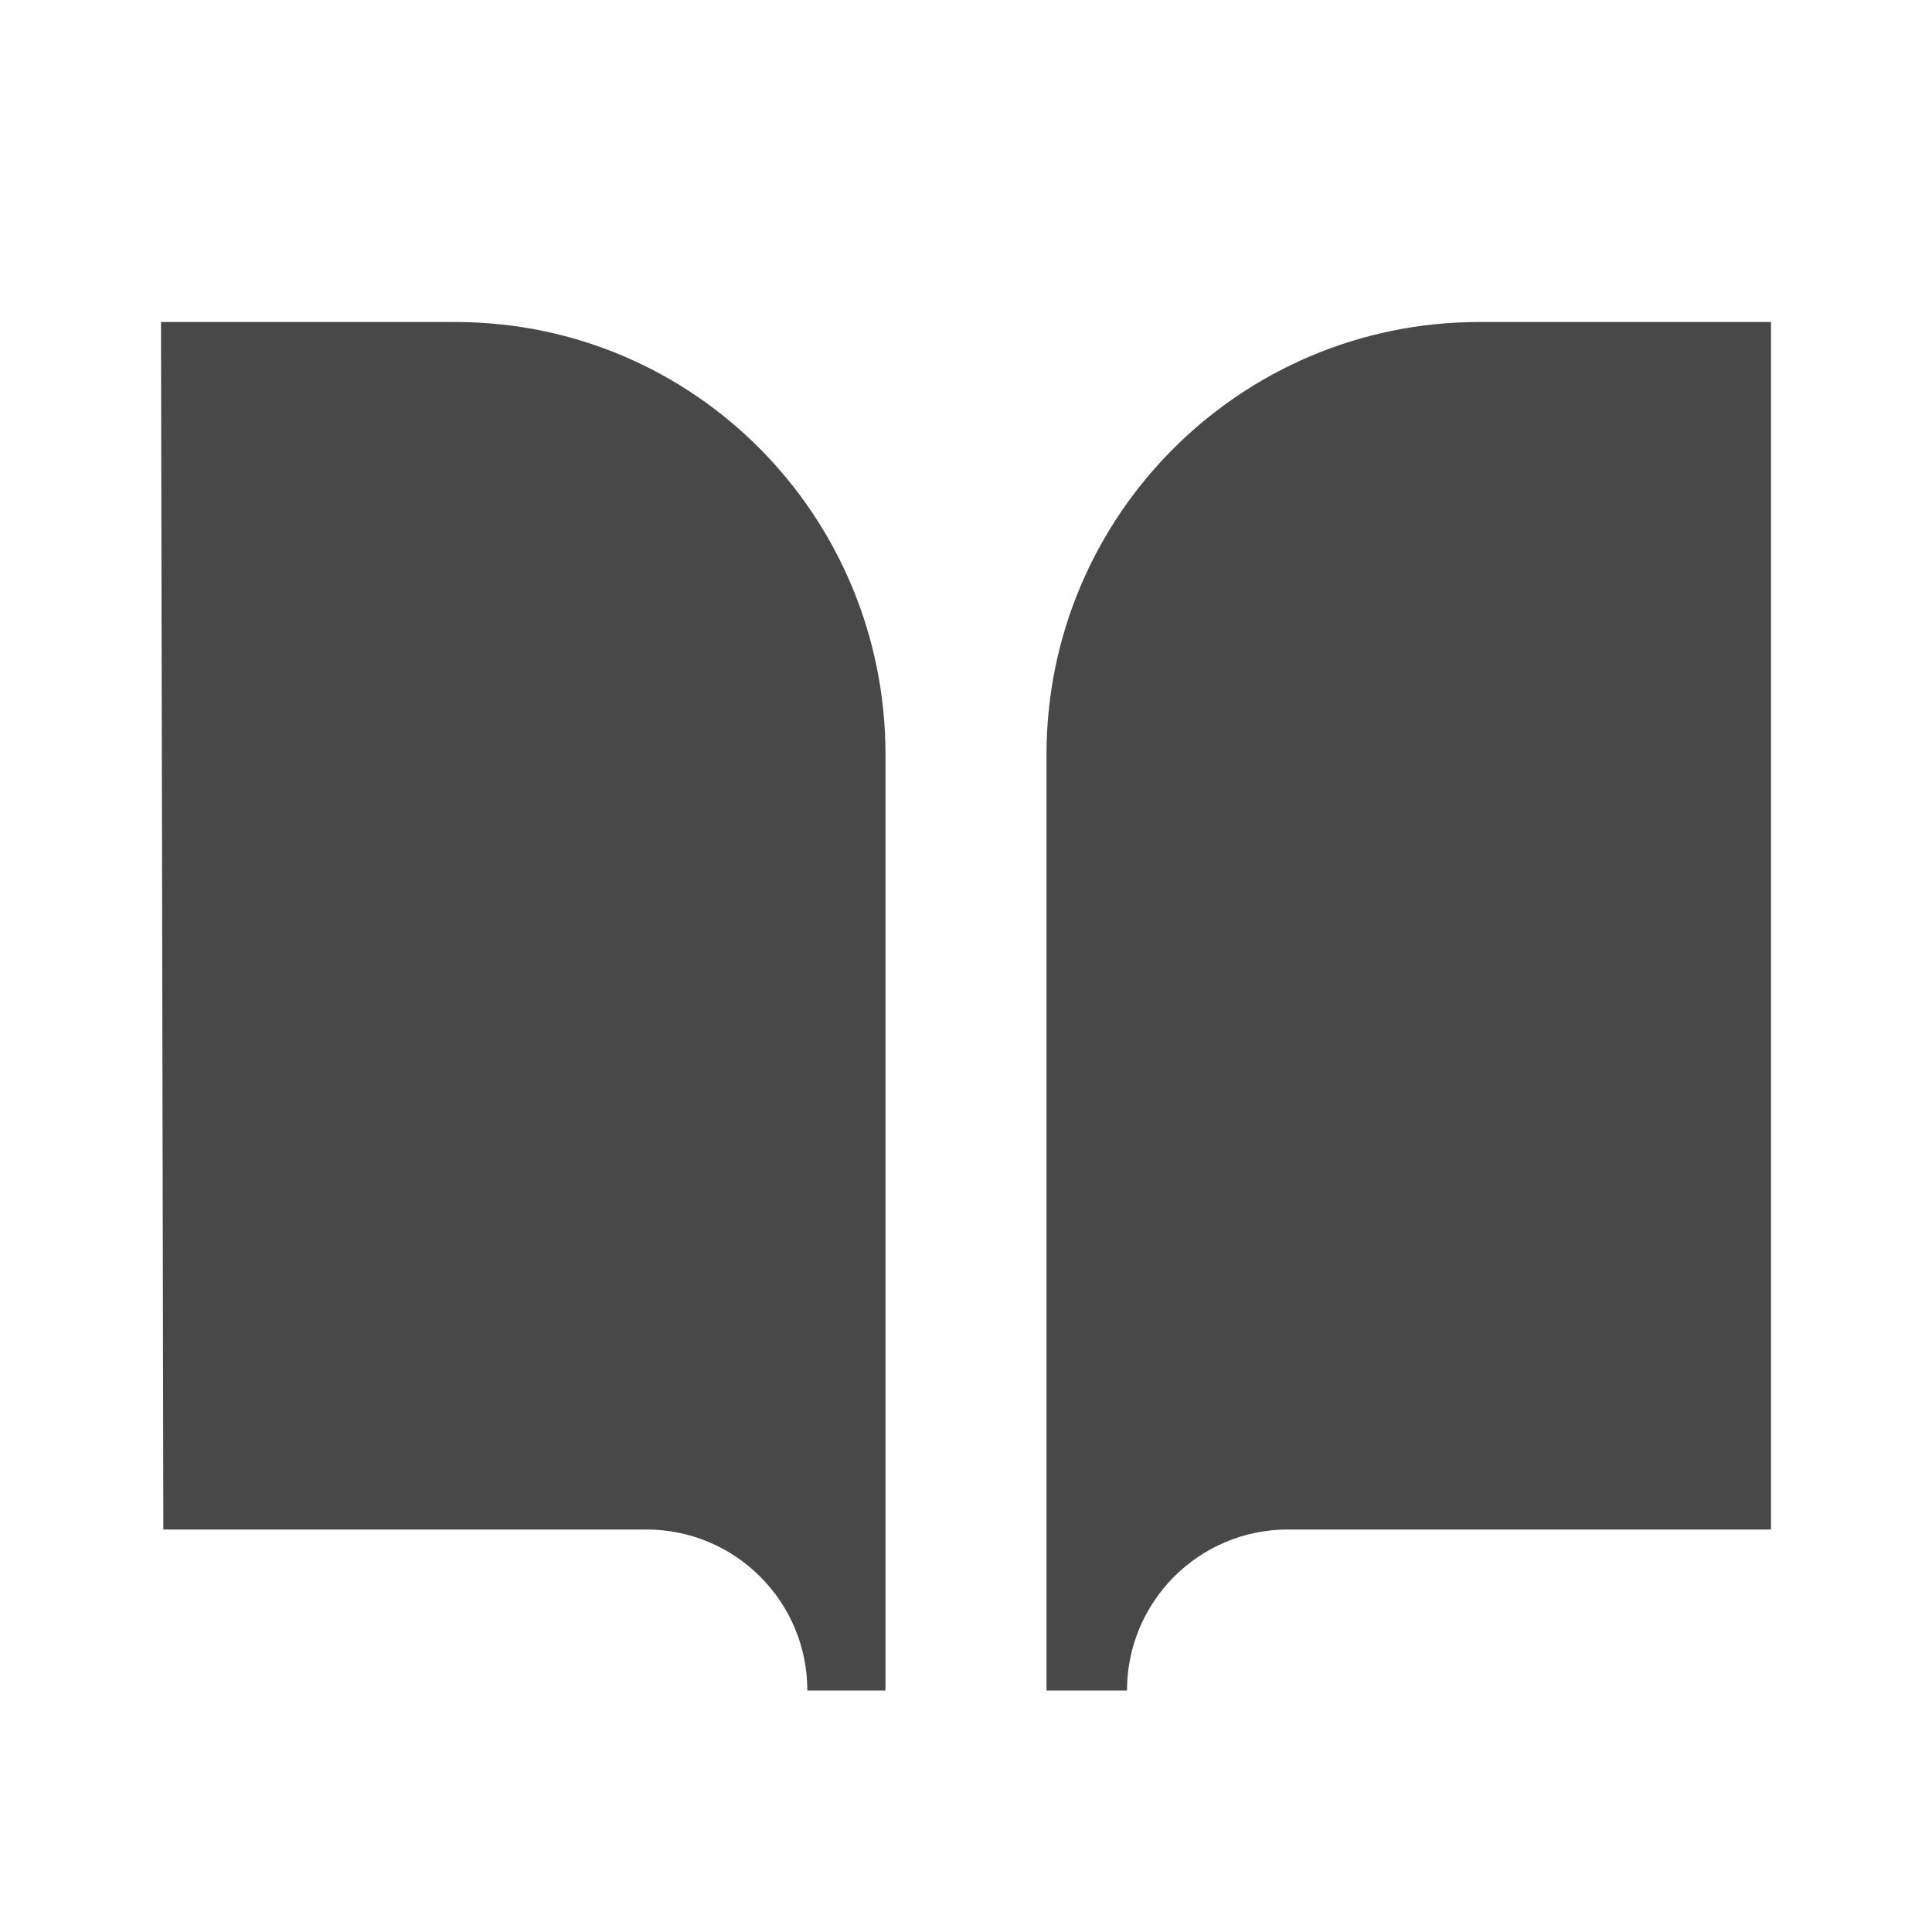 <?xml version="1.0" encoding="iso-8859-1"?>
<!-- Generator: Adobe Illustrator 24.1.3, SVG Export Plug-In . SVG Version: 6.00 Build 0)  -->
<svg version="1.1" id="facilities_x5F_library-layer"
	 xmlns="http://www.w3.org/2000/svg" xmlns:xlink="http://www.w3.org/1999/xlink" x="0px" y="0px" viewBox="0 0 24 24"
	 style="enable-background:new 0 0 24 24;" xml:space="preserve">
<g id="facilities_x5F_library_9_">
	<rect style="fill:none;" width="24" height="24"/>
	<path style="fill:#494849;" d="M22,4h-3.625C15.407,4,13,6.407,13,9.375V21h1v0c0-1.105,0.895-2,2-2h6V4z M2,4h3.654
		C8.623,4,11,6.407,11,9.375V21h-0.971v0c0-1.105-0.895-2-2-2h-6L2,4z"/>
</g>
</svg>
